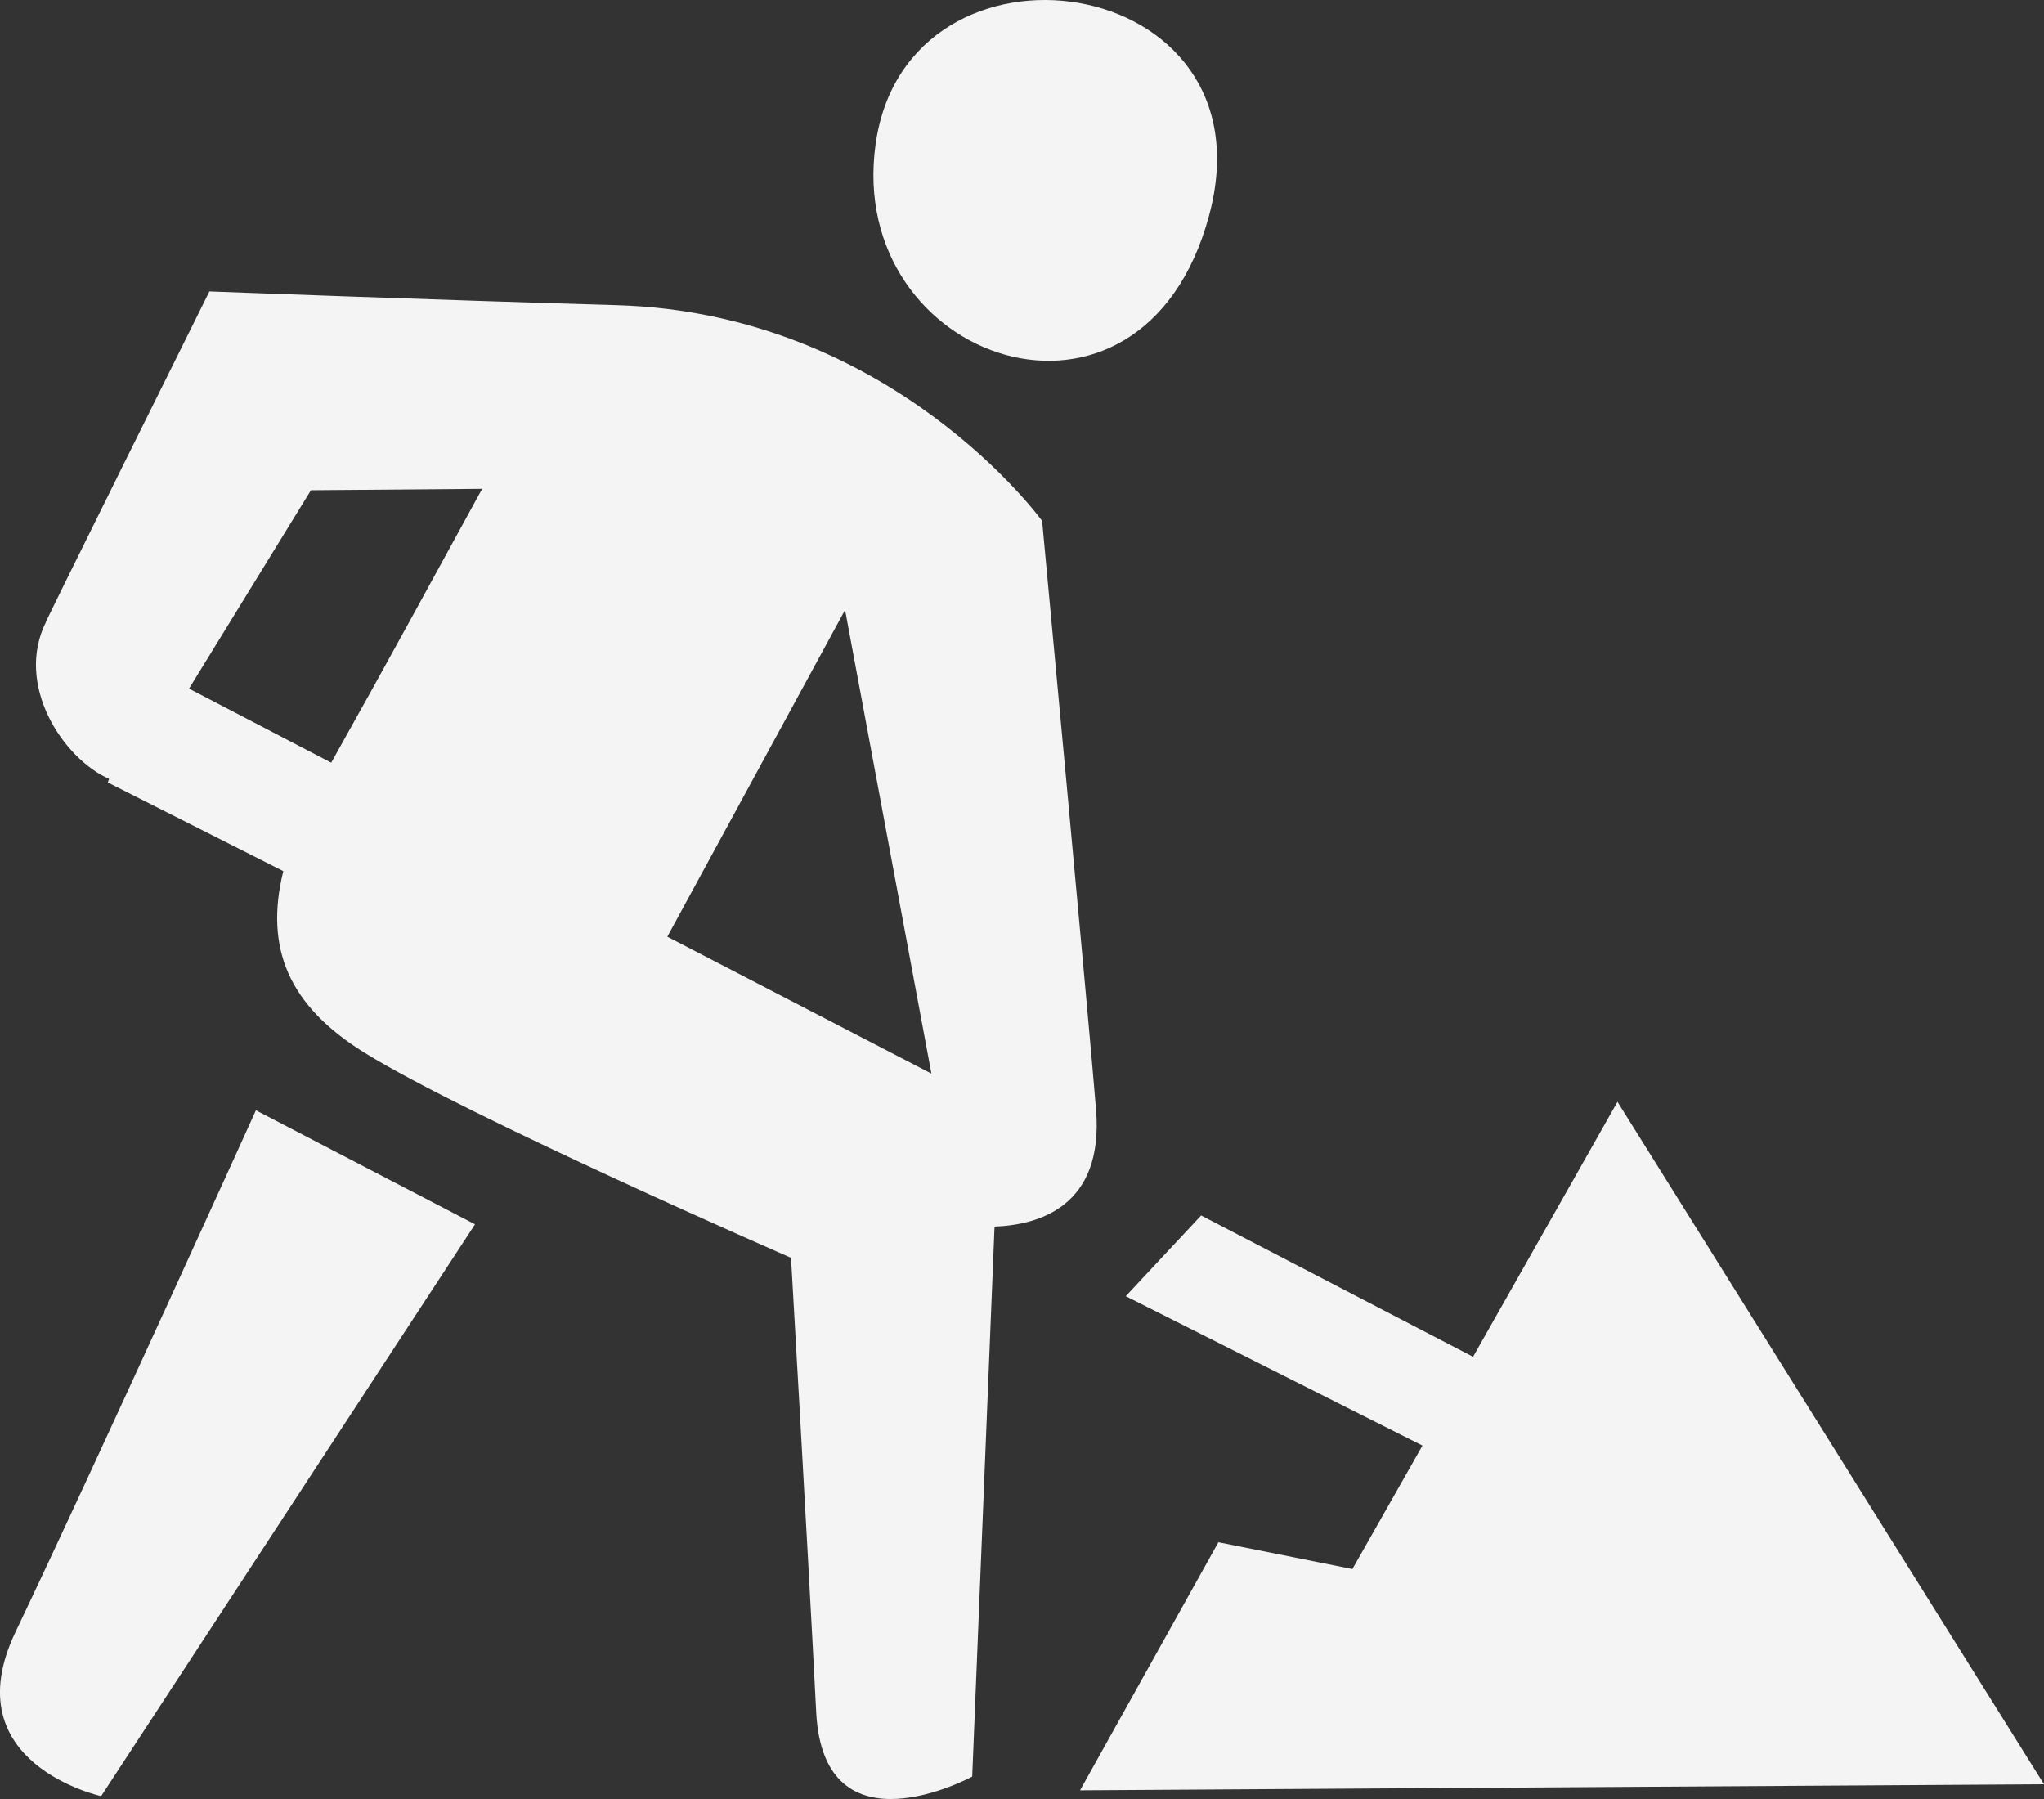 <svg width="25" height="22" viewBox="0 0 25 22" fill="none" xmlns="http://www.w3.org/2000/svg">
<rect x="0" y="0" width="25" height="22" fill="#333333" stroke="none"/>
<path fill-rule="evenodd" clip-rule="evenodd" d="M13.21 21.894L14.902 18.86L16.541 19.188L17.398 17.678L13.769 15.851L14.691 14.864L18.017 16.592L19.783 13.474L25 21.82L13.21 21.894ZM10.709 1.767C11.091 -1 15.6 -0.371 14.788 2.636C13.968 5.679 10.339 4.428 10.709 1.767ZM13.406 13.575C13.501 14.76 12.698 14.98 12.164 15L11.891 21.726C11.891 21.726 10.075 22.713 9.983 20.941C9.884 18.998 9.675 15.382 9.675 15.382C9.675 15.382 5.716 13.654 4.459 12.874C3.527 12.297 3.234 11.591 3.465 10.653L1.319 9.569L1.334 9.525C0.772 9.278 0.173 8.372 0.566 7.599C0.447 7.817 2.561 3.564 2.561 3.564C2.561 3.564 5.44 3.672 7.546 3.732C10.91 3.83 12.746 6.37 12.746 6.37C12.746 6.37 13.327 12.576 13.406 13.575ZM3.803 5.995L2.312 8.421L4.051 9.327C4.724 8.128 5.308 7.052 5.897 5.978L3.803 5.995ZM10.336 7.459L8.162 11.455L11.392 13.129L10.336 7.459ZM5.81 14.972L1.237 21.965C1.237 21.965 -0.577 21.568 0.188 19.961C1.157 17.932 3.13 13.578 3.13 13.578L5.81 14.972Z" fill="#F4F4F4"/>
</svg>
